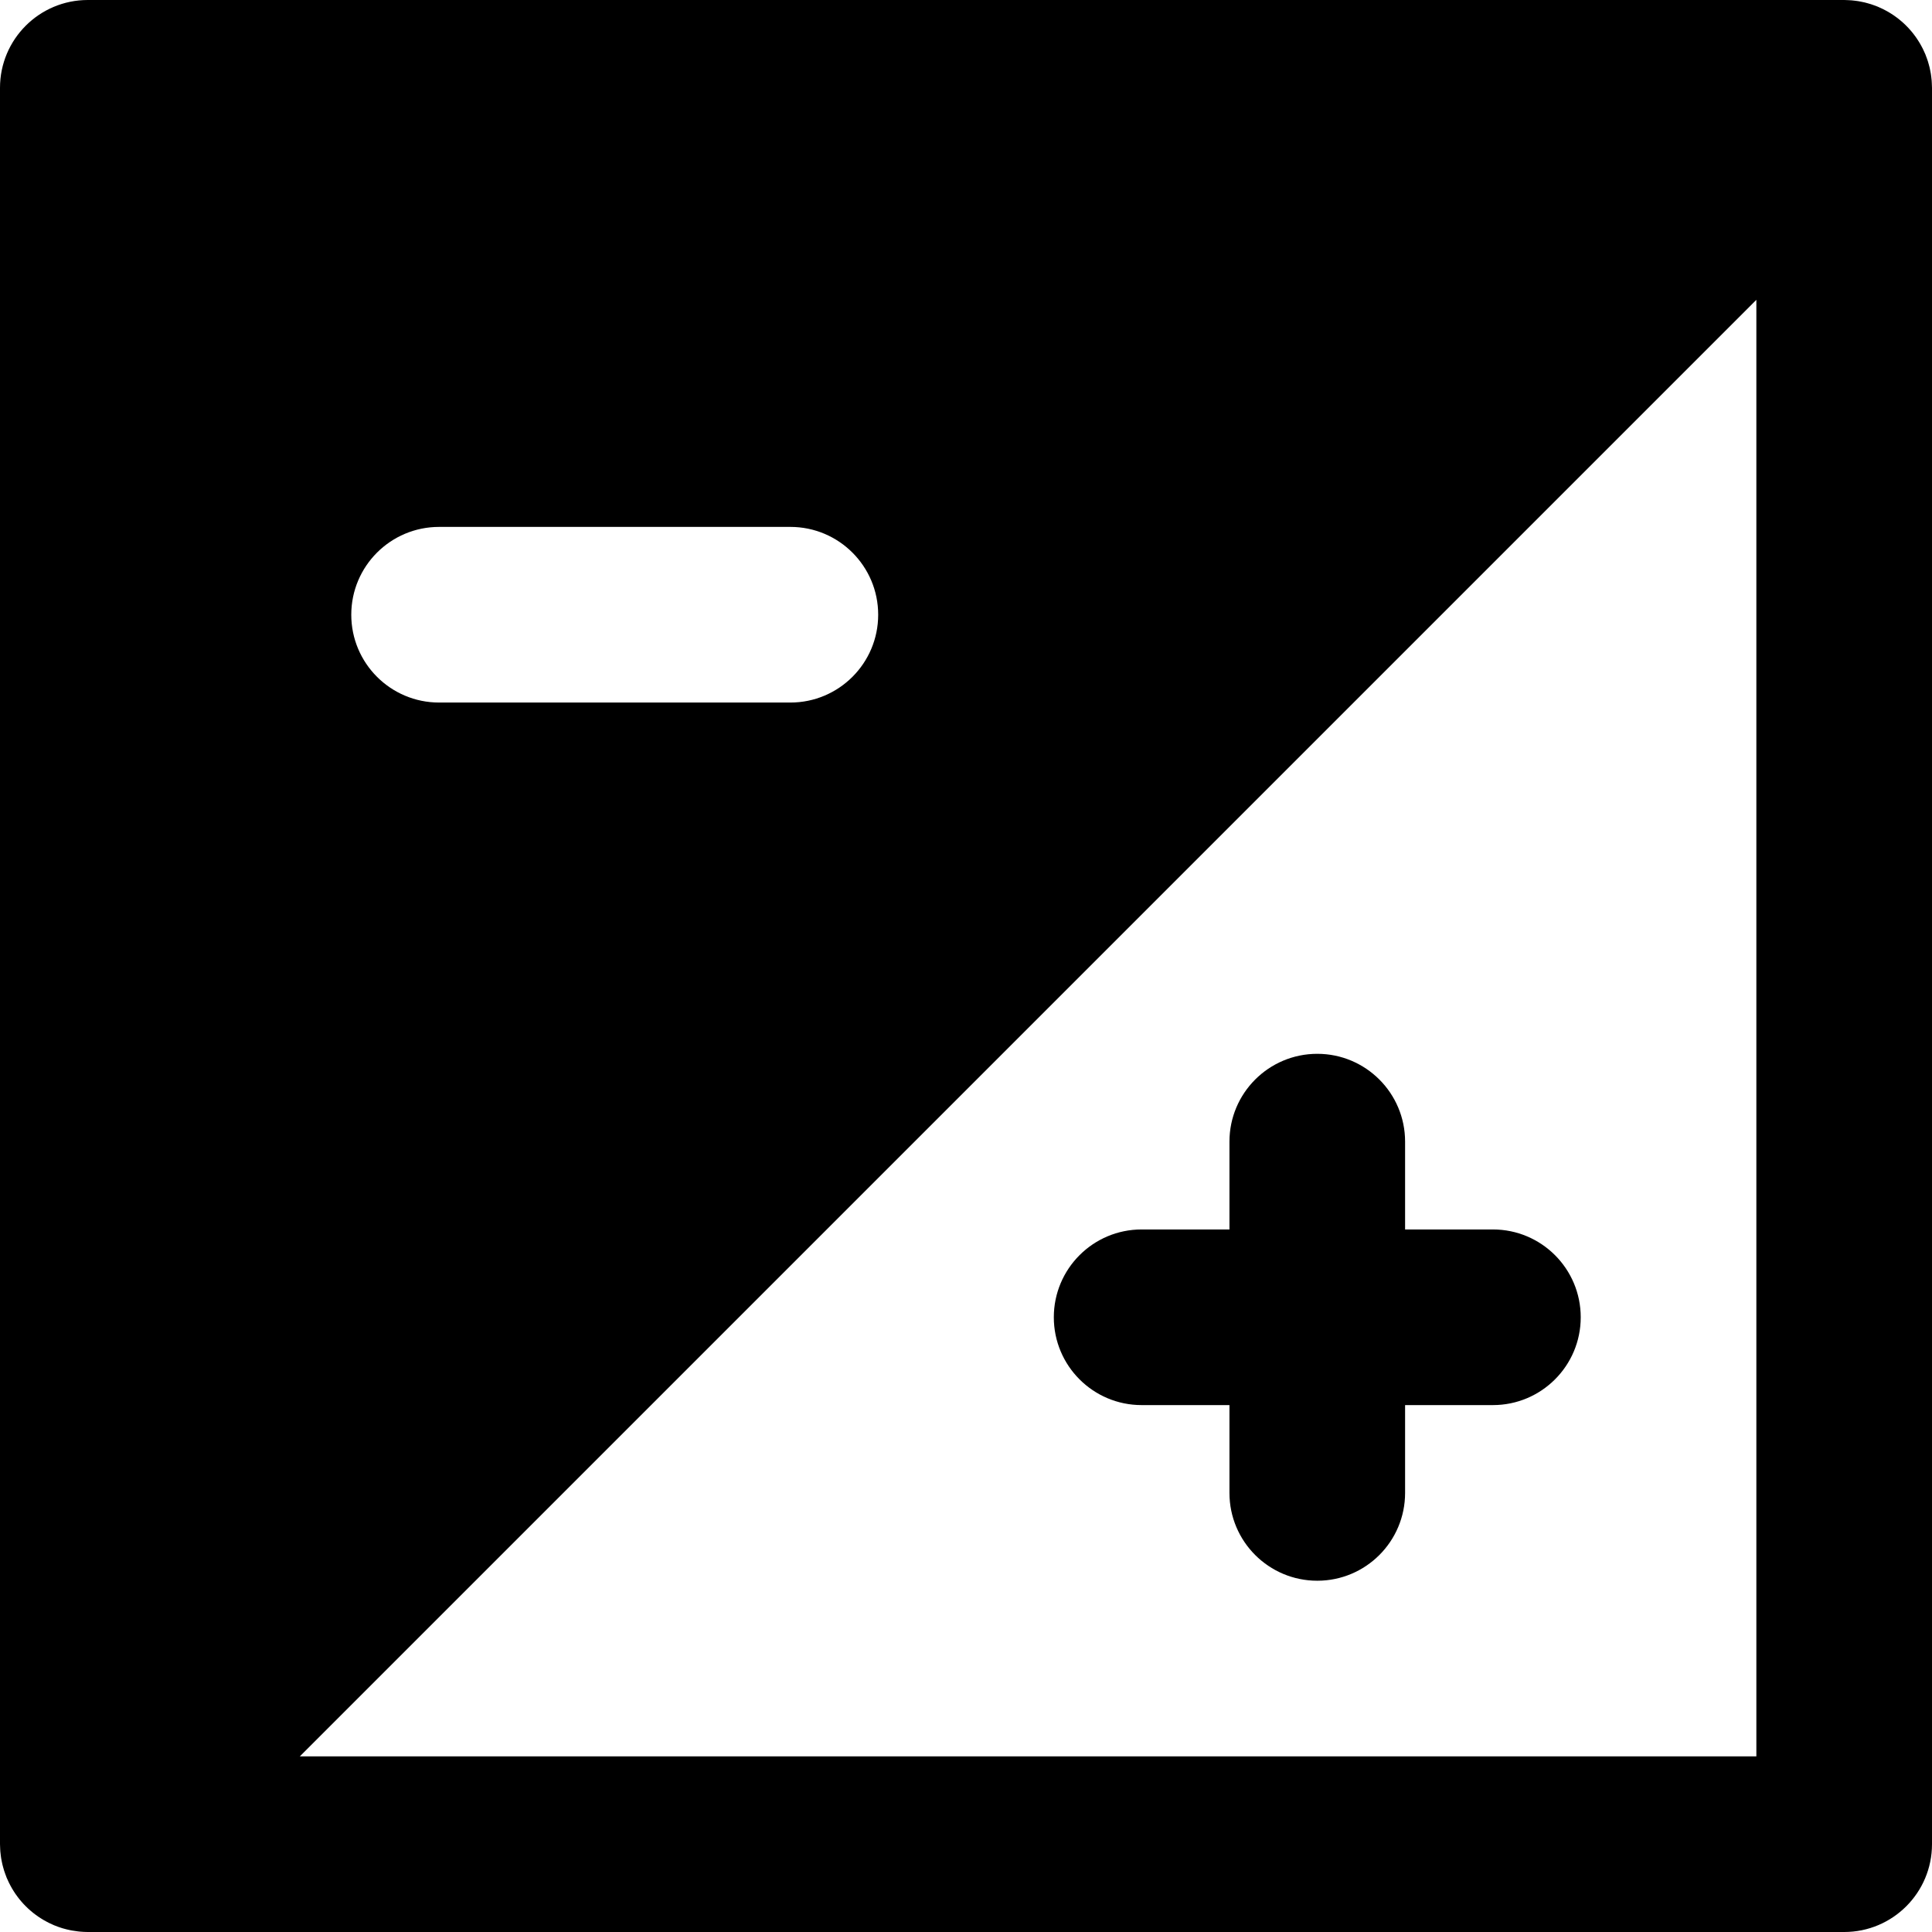 <?xml version="1.0" encoding="iso-8859-1"?>
<!-- Generator: Adobe Illustrator 19.0.0, SVG Export Plug-In . SVG Version: 6.00 Build 0)  -->
<svg version="1.1" id="Layer_1" xmlns="http://www.w3.org/2000/svg" xmlns:xlink="http://www.w3.org/1999/xlink" x="0px" y="0px"
	 viewBox="0 0 330 330" style="enable-background:new 0 0 330 330;" xml:space="preserve">
<g id="XMLID_448_">
	<path id="XMLID_449_" d="M195,240h15v15c0,8.284,6.716,15,15,15c8.284,0,15-6.716,15-15v-15h15c8.284,0,15-6.716,15-15
		s-6.716-15-15-15h-15v-15c0-8.284-6.716-15-15-15c-8.284,0-15,6.716-15,15v15h-15c-8.284,0-15,6.716-15,15S186.716,240,195,240z"/>
	<path id="XMLID_450_" d="M329.994,14.847c-0.002-0.206-0.013-0.412-0.023-0.618c-0.008-0.165-0.015-0.332-0.028-0.496
		c-0.017-0.199-0.043-0.397-0.067-0.595c-0.021-0.171-0.041-0.343-0.068-0.512c-0.029-0.187-0.068-0.372-0.105-0.557
		c-0.035-0.18-0.069-0.359-0.111-0.537c-0.041-0.173-0.091-0.344-0.138-0.516c-0.052-0.188-0.103-0.375-0.161-0.56
		c-0.052-0.162-0.11-0.322-0.168-0.483c-0.067-0.189-0.135-0.379-0.21-0.566c-0.02-0.049-0.034-0.099-0.055-0.148
		c-0.046-0.111-0.102-0.217-0.15-0.327c-0.079-0.18-0.159-0.359-0.245-0.536c-0.08-0.163-0.166-0.322-0.252-0.482
		c-0.086-0.162-0.174-0.324-0.267-0.482c-0.096-0.165-0.197-0.325-0.299-0.485c-0.094-0.148-0.189-0.295-0.287-0.438
		c-0.109-0.16-0.224-0.315-0.339-0.47c-0.103-0.138-0.207-0.276-0.314-0.41c-0.12-0.15-0.244-0.295-0.369-0.44
		c-0.115-0.132-0.23-0.264-0.35-0.393c-0.126-0.136-0.256-0.268-0.388-0.399c-0.129-0.128-0.258-0.256-0.392-0.38
		c-0.131-0.122-0.266-0.24-0.401-0.357c-0.142-0.122-0.284-0.243-0.431-0.36c-0.139-0.111-0.279-0.218-0.422-0.324
		c-0.15-0.112-0.302-0.223-0.456-0.33c-0.149-0.102-0.302-0.2-0.455-0.298c-0.154-0.098-0.31-0.195-0.468-0.288
		c-0.166-0.097-0.334-0.188-0.503-0.278c-0.152-0.081-0.304-0.163-0.46-0.239c-0.185-0.092-0.375-0.176-0.565-0.26
		c-0.102-0.045-0.201-0.097-0.306-0.14c-0.045-0.019-0.092-0.033-0.138-0.051c-0.198-0.08-0.4-0.152-0.604-0.224
		c-0.147-0.052-0.295-0.107-0.443-0.154c-0.2-0.064-0.403-0.12-0.607-0.175c-0.155-0.043-0.31-0.087-0.466-0.125
		c-0.196-0.047-0.396-0.085-0.596-0.124c-0.165-0.032-0.329-0.067-0.495-0.094c-0.191-0.031-0.385-0.053-0.578-0.077
		c-0.176-0.021-0.352-0.044-0.527-0.059c-0.188-0.016-0.376-0.024-0.564-0.033c-0.183-0.009-0.364-0.019-0.547-0.021
		C315.116,0.006,315.059,0,315,0H15C6.716,0,0,6.716,0,15v300c0,0.052,0.005,0.102,0.006,0.153c0.002,0.206,0.013,0.411,0.023,0.617
		c0.009,0.167,0.015,0.333,0.029,0.498c0.017,0.197,0.042,0.395,0.067,0.591c0.022,0.173,0.041,0.346,0.068,0.517
		c0.029,0.184,0.067,0.367,0.104,0.551c0.036,0.182,0.071,0.363,0.114,0.543c0.04,0.171,0.089,0.34,0.136,0.51
		c0.052,0.189,0.104,0.378,0.163,0.565c0.051,0.16,0.11,0.319,0.167,0.479c0.068,0.191,0.136,0.382,0.211,0.57
		c0.02,0.049,0.034,0.098,0.054,0.146c0.046,0.111,0.101,0.216,0.149,0.325c0.08,0.181,0.16,0.361,0.247,0.538
		c0.08,0.163,0.165,0.322,0.25,0.482c0.087,0.162,0.174,0.324,0.267,0.482c0.096,0.164,0.197,0.325,0.299,0.485
		c0.094,0.148,0.189,0.295,0.287,0.439c0.109,0.159,0.224,0.314,0.339,0.469c0.103,0.138,0.207,0.276,0.314,0.411
		c0.12,0.149,0.243,0.295,0.368,0.439c0.115,0.133,0.231,0.266,0.352,0.395c0.125,0.135,0.254,0.266,0.384,0.396
		c0.13,0.13,0.261,0.259,0.396,0.384c0.129,0.12,0.262,0.236,0.395,0.352c0.144,0.125,0.29,0.248,0.439,0.368
		c0.135,0.107,0.273,0.211,0.411,0.314c0.155,0.115,0.31,0.229,0.469,0.339c0.145,0.099,0.291,0.193,0.439,0.287
		c0.16,0.102,0.32,0.203,0.485,0.299c0.158,0.093,0.32,0.18,0.482,0.267c0.159,0.086,0.318,0.171,0.482,0.251
		c0.177,0.087,0.357,0.167,0.538,0.247c0.109,0.049,0.214,0.103,0.325,0.149c0.039,0.017,0.08,0.027,0.119,0.043
		c0.415,0.167,0.835,0.32,1.265,0.451c0.048,0.015,0.097,0.025,0.144,0.039c0.376,0.11,0.757,0.204,1.143,0.285
		c0.136,0.028,0.271,0.053,0.408,0.077c0.31,0.056,0.623,0.102,0.939,0.138c0.137,0.016,0.273,0.034,0.409,0.046
		c0.415,0.036,0.832,0.059,1.253,0.061c0.019,0,0.037,0.003,0.056,0.003c0.003,0,0.006,0,0.01,0H315c8.284,0,15-6.716,15-15V15
		C330,14.949,329.995,14.898,329.994,14.847z M75,90h60c8.284,0,15,6.716,15,15s-6.716,15-15,15H75c-8.284,0-15-6.716-15-15
		S66.716,90,75,90z M300,300H51.214L300,51.214V300z"/>
</g>
<g>
</g>
<g>
</g>
<g>
</g>
<g>
</g>
<g>
</g>
<g>
</g>
<g>
</g>
<g>
</g>
<g>
</g>
<g>
</g>
<g>
</g>
<g>
</g>
<g>
</g>
<g>
</g>
<g>
</g>
</svg>
